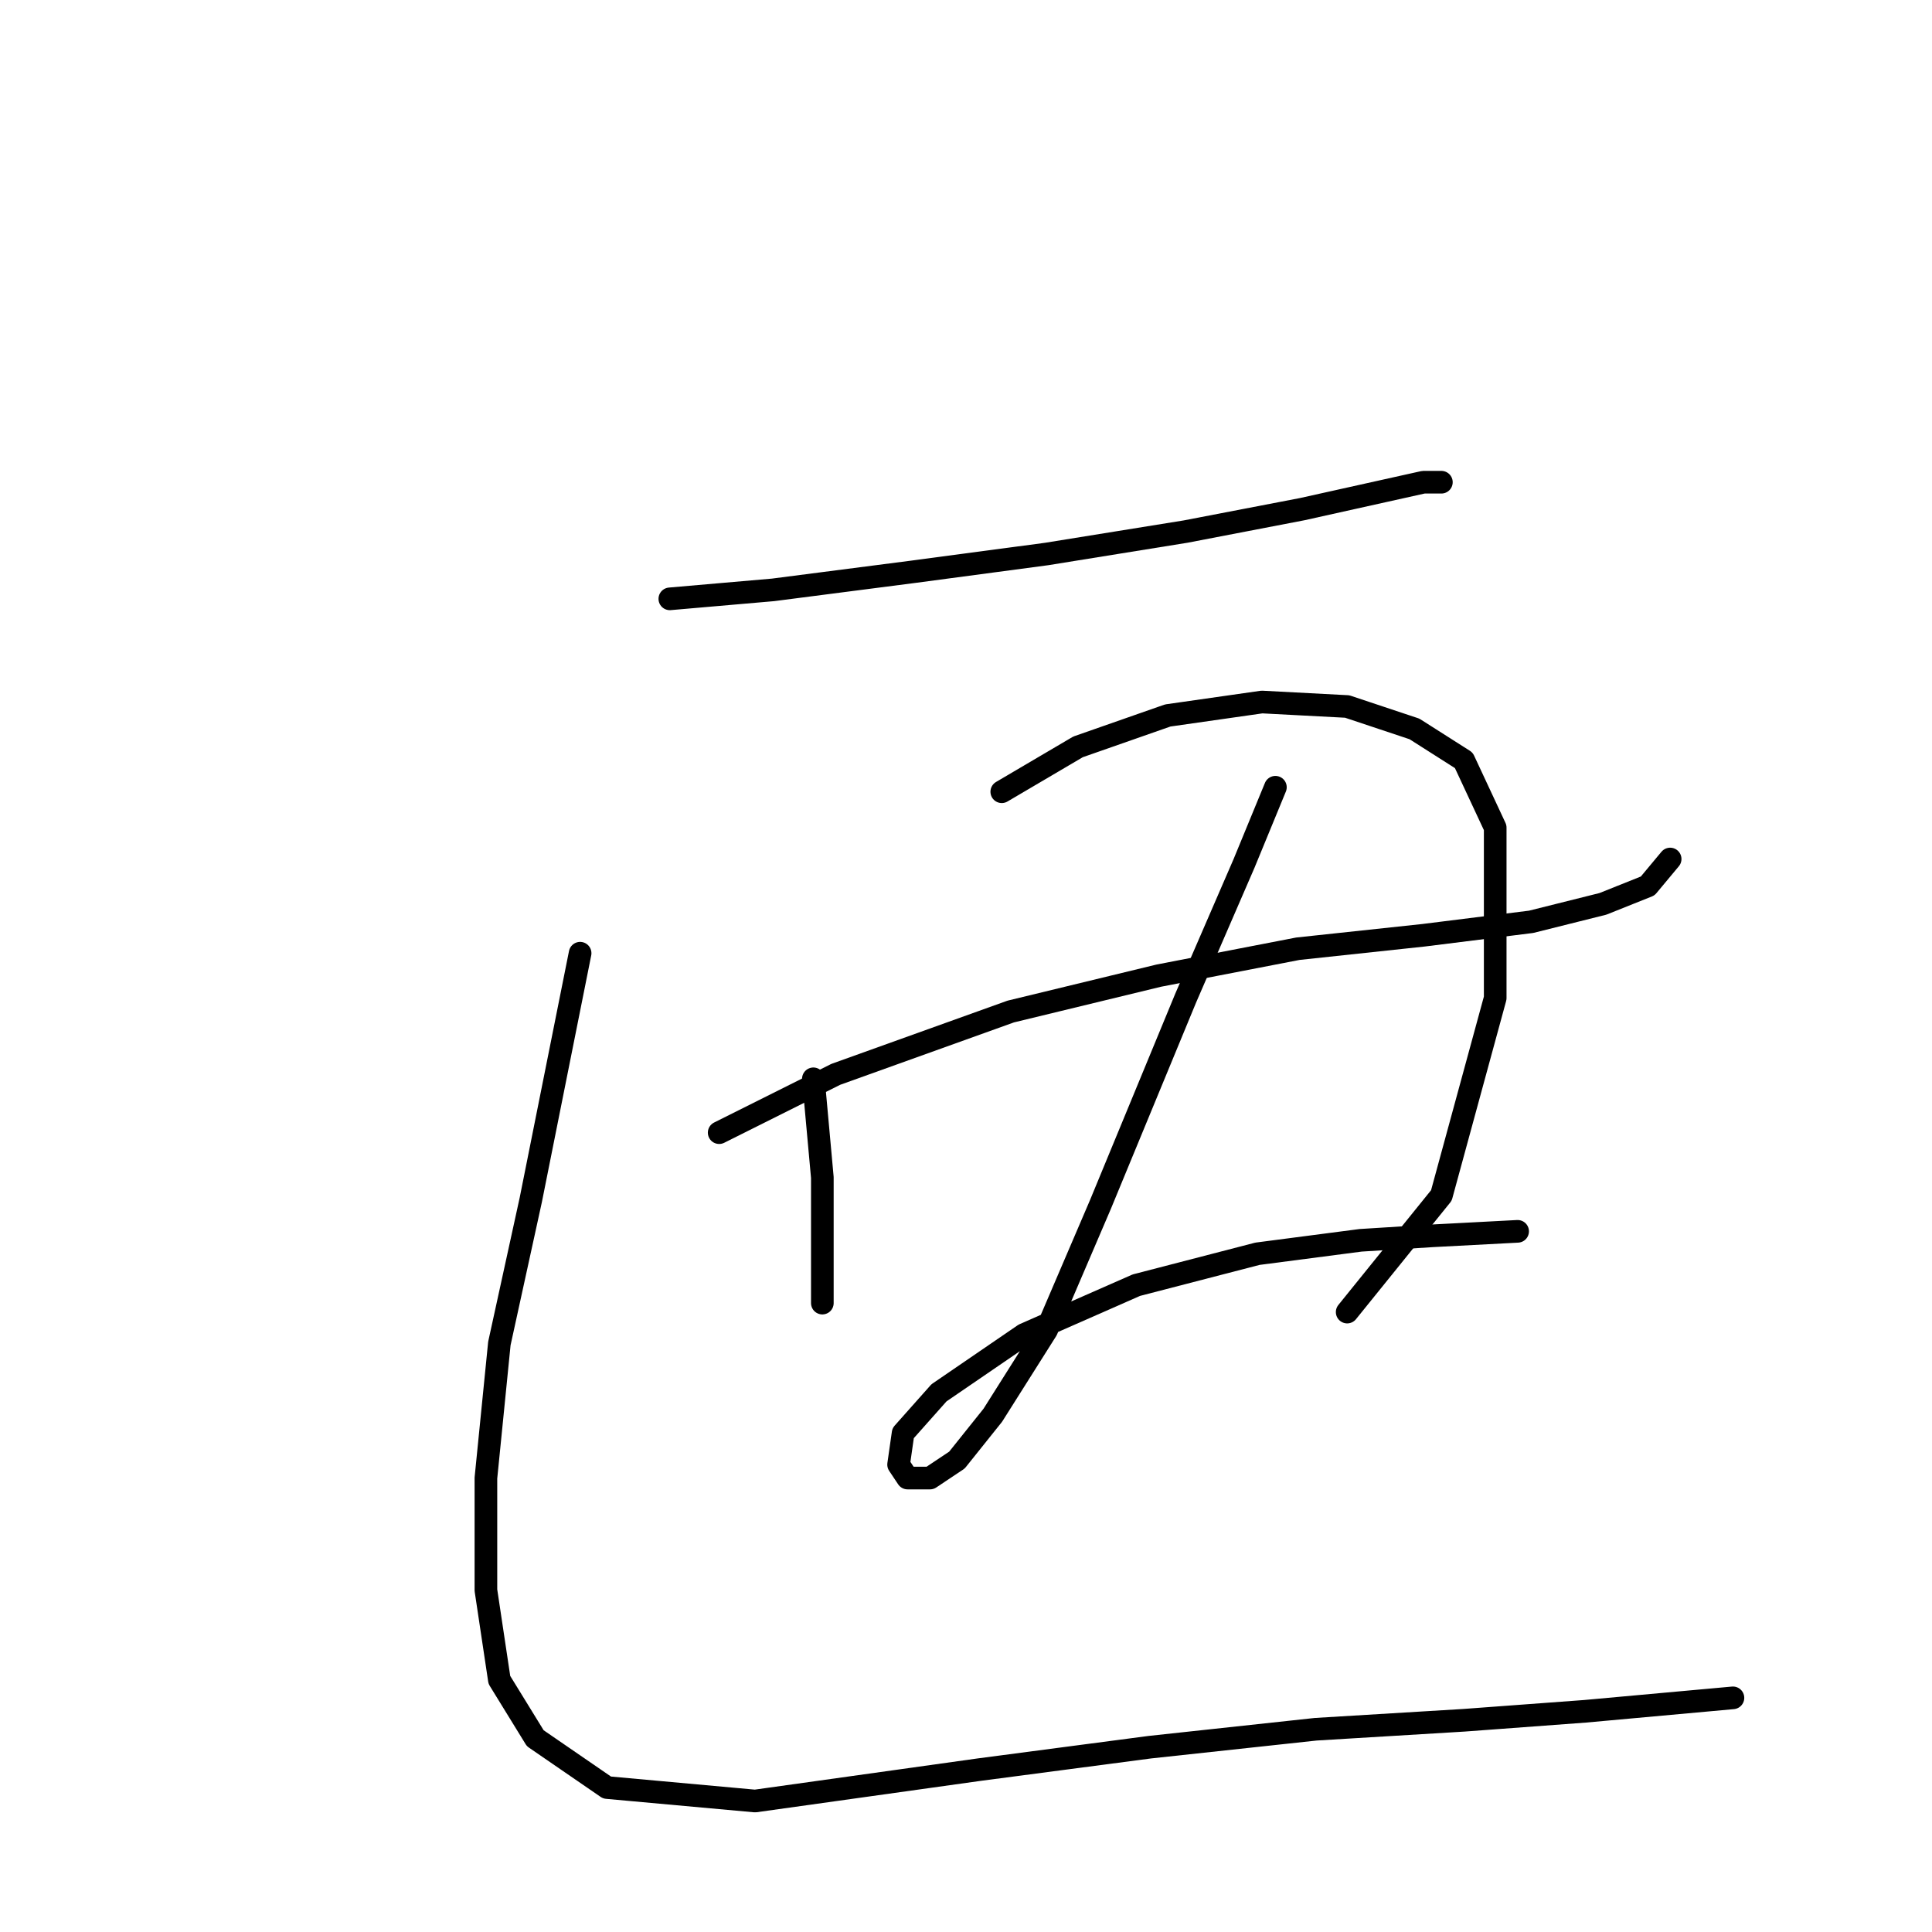 <?xml version="1.0" standalone="no"?>
    <svg width="256" height="256" xmlns="http://www.w3.org/2000/svg" version="1.1">
    <polyline stroke="black" stroke-width="3" stroke-linecap="round" fill="transparent" stroke-linejoin="round" points="88.756 79.35 102.427 78.162 120.853 75.784 138.684 73.407 157.11 70.435 172.564 67.463 183.263 65.085 188.612 63.896 190.99 63.896 190.99 63.896 " />
        <polyline stroke="black" stroke-width="3" stroke-linecap="round" fill="transparent" stroke-linejoin="round" points="107.776 142.949 108.965 156.025 108.965 166.724 108.965 172.668 108.965 172.668 " />
        <polyline stroke="black" stroke-width="3" stroke-linecap="round" fill="transparent" stroke-linejoin="round" points="132.74 104.909 142.845 98.965 154.732 94.804 167.214 93.021 178.508 93.615 187.423 96.587 193.961 100.748 198.122 109.664 198.122 132.25 190.99 158.403 178.508 173.857 178.508 173.857 " />
        <polyline stroke="black" stroke-width="3" stroke-linecap="round" fill="transparent" stroke-linejoin="round" points="95.294 150.082 110.748 142.355 133.929 134.033 153.543 129.278 171.969 125.712 188.612 123.929 202.877 122.146 212.387 119.768 218.331 117.391 221.303 113.824 221.303 113.824 " />
        <polyline stroke="black" stroke-width="3" stroke-linecap="round" fill="transparent" stroke-linejoin="round" points="168.997 104.314 164.837 114.419 157.11 132.25 145.817 159.592 138.684 176.234 131.551 187.528 126.796 193.471 123.23 195.849 120.258 195.849 119.069 194.066 119.664 189.905 124.419 184.556 135.712 176.829 150.572 170.291 166.62 166.13 180.291 164.347 189.801 163.752 201.094 163.158 201.094 163.158 " />
        <polyline stroke="black" stroke-width="3" stroke-linecap="round" fill="transparent" stroke-linejoin="round" points="76.868 126.306 70.33 158.997 66.169 178.018 64.386 195.849 64.386 210.709 66.169 222.596 70.924 230.323 80.435 236.861 100.049 238.644 129.768 234.484 152.355 231.512 174.347 229.134 193.961 227.946 210.01 226.757 229.624 224.974 229.624 224.974 " />
        </svg>